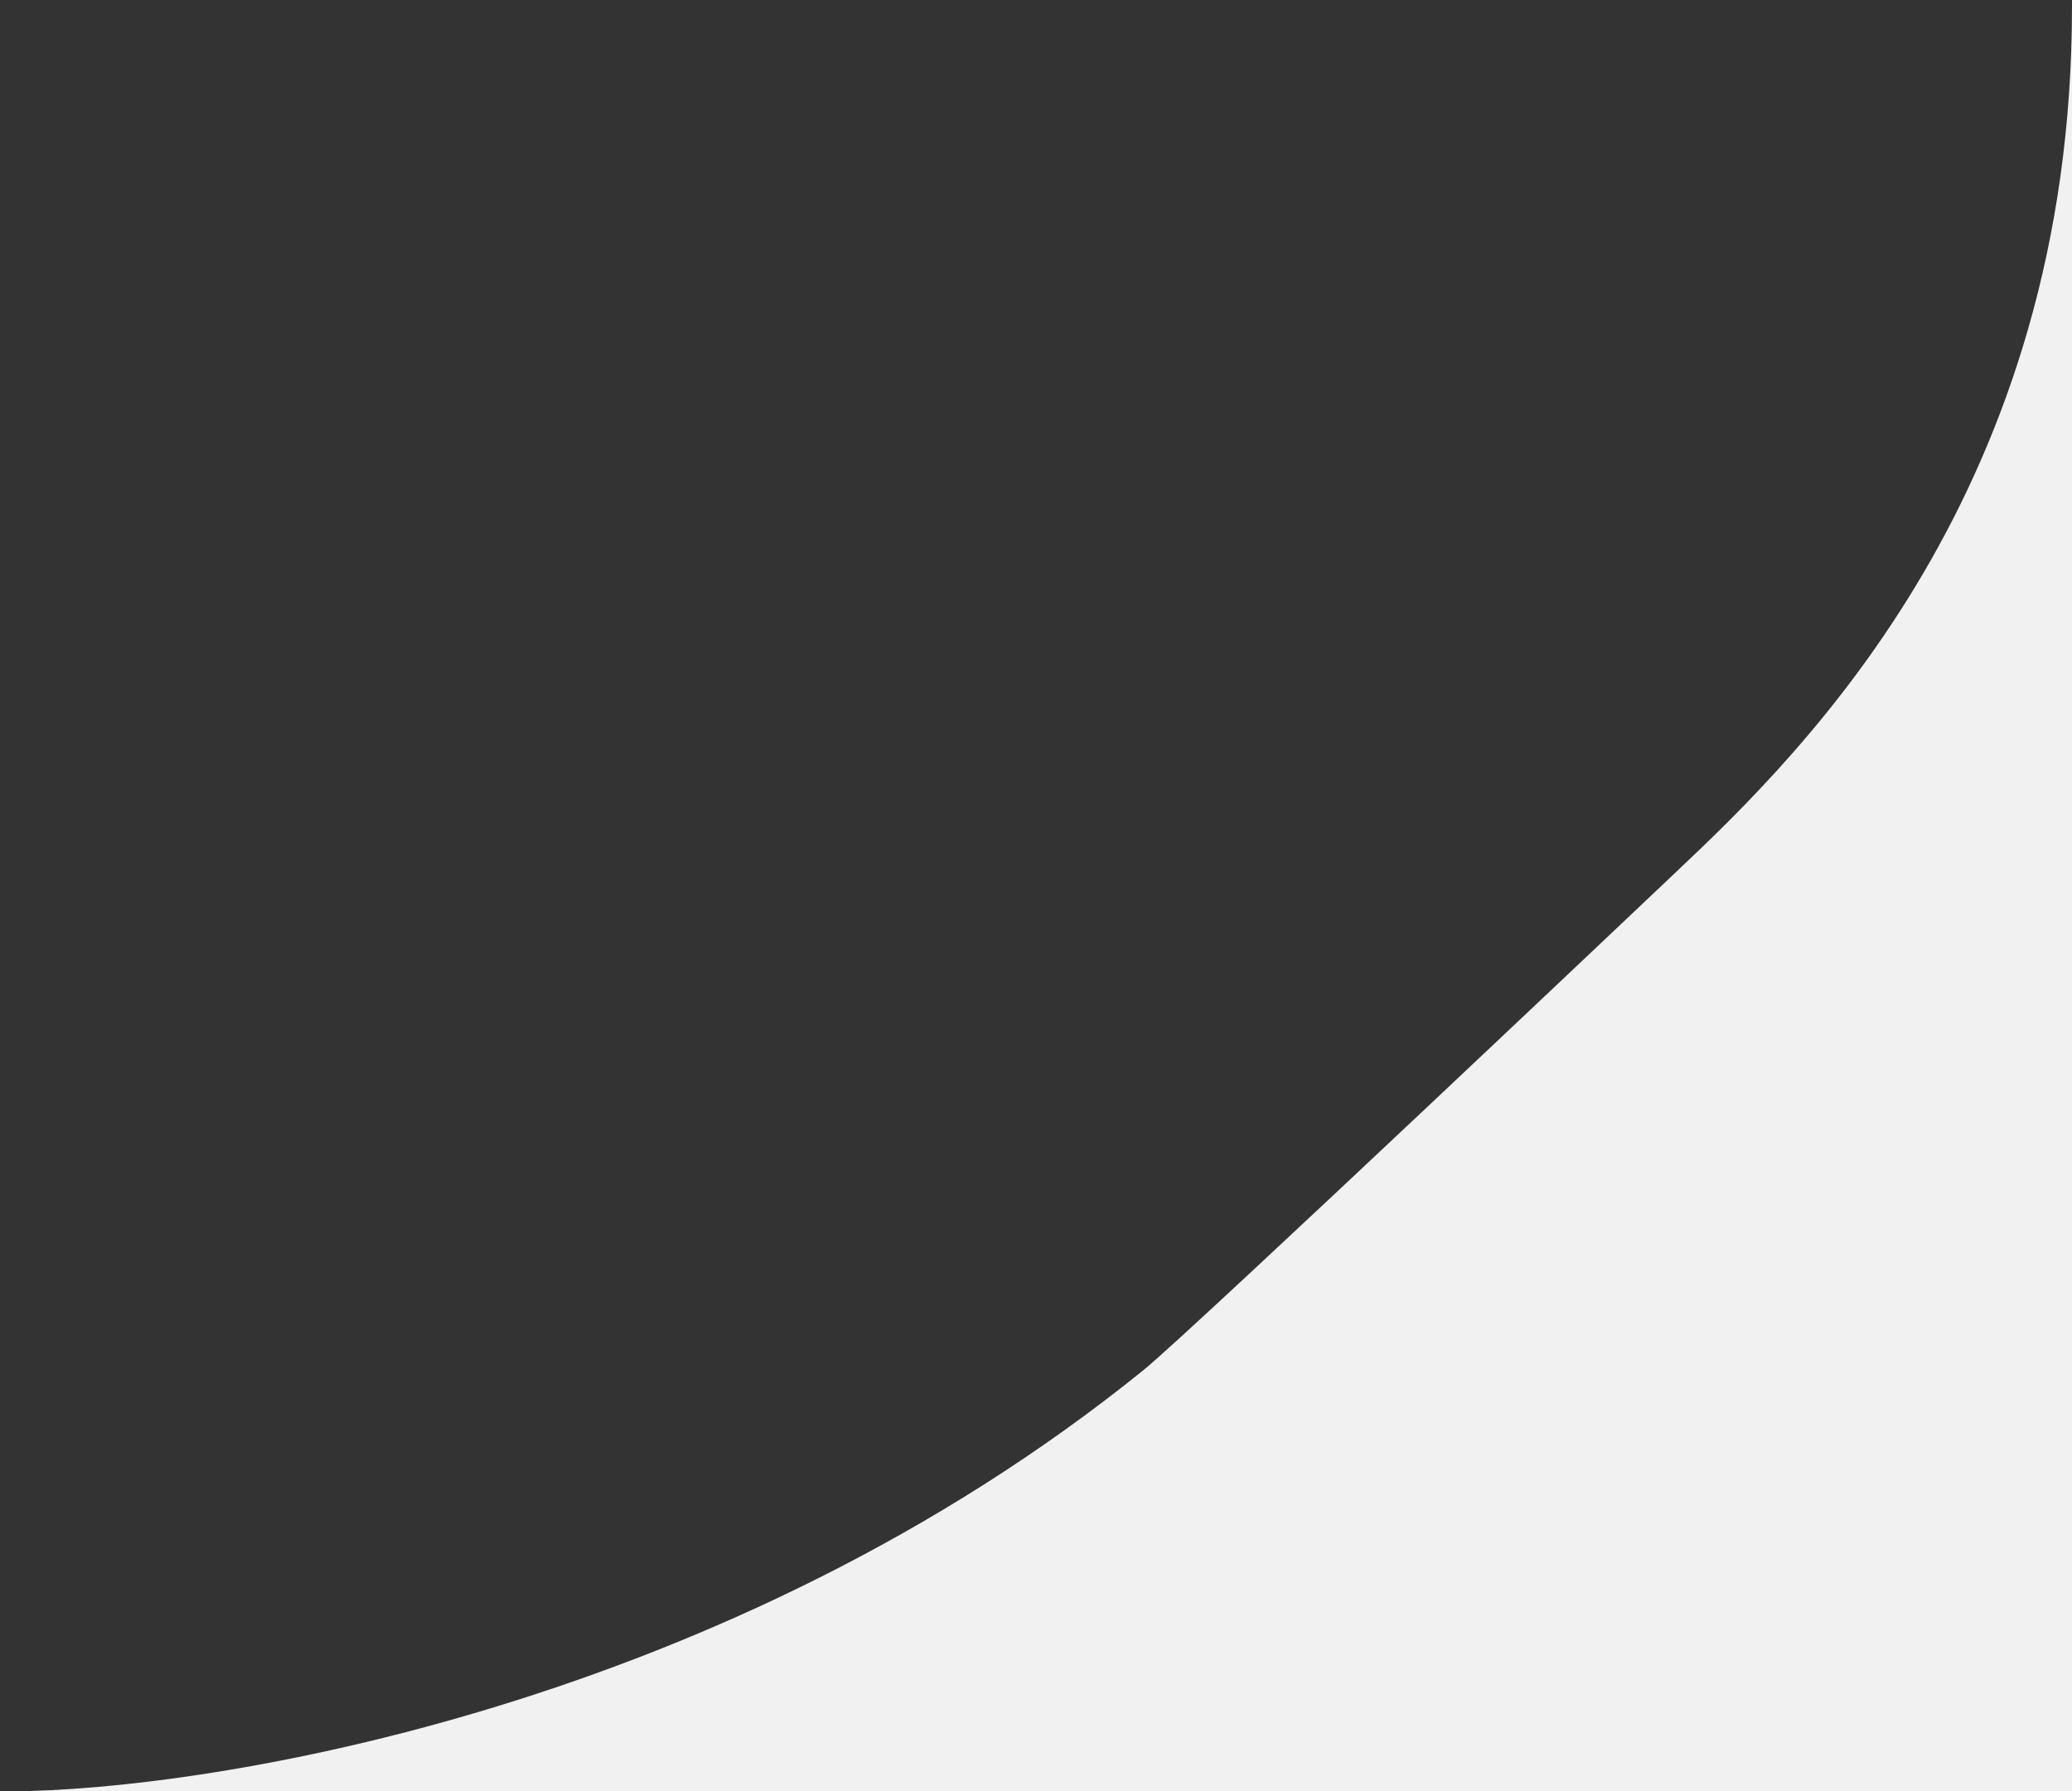 <svg width="288" height="249" viewBox="0 0 288 249" fill="none" xmlns="http://www.w3.org/2000/svg">
<rect x="0" y="0" width="288" height="249" fill="#333333" stroke="none"/>
<path fill-rule="evenodd" clip-rule="evenodd" d="M0.871 249H288V0.903C288 67.847 251.123 104.099 232.964 121.209C232.964 121.209 165.635 185.03 158.93 190.451C101.267 237.076 29.673 248.911 1.084 249L0.871 249Z" fill="#F1F1F2"/>
</svg>